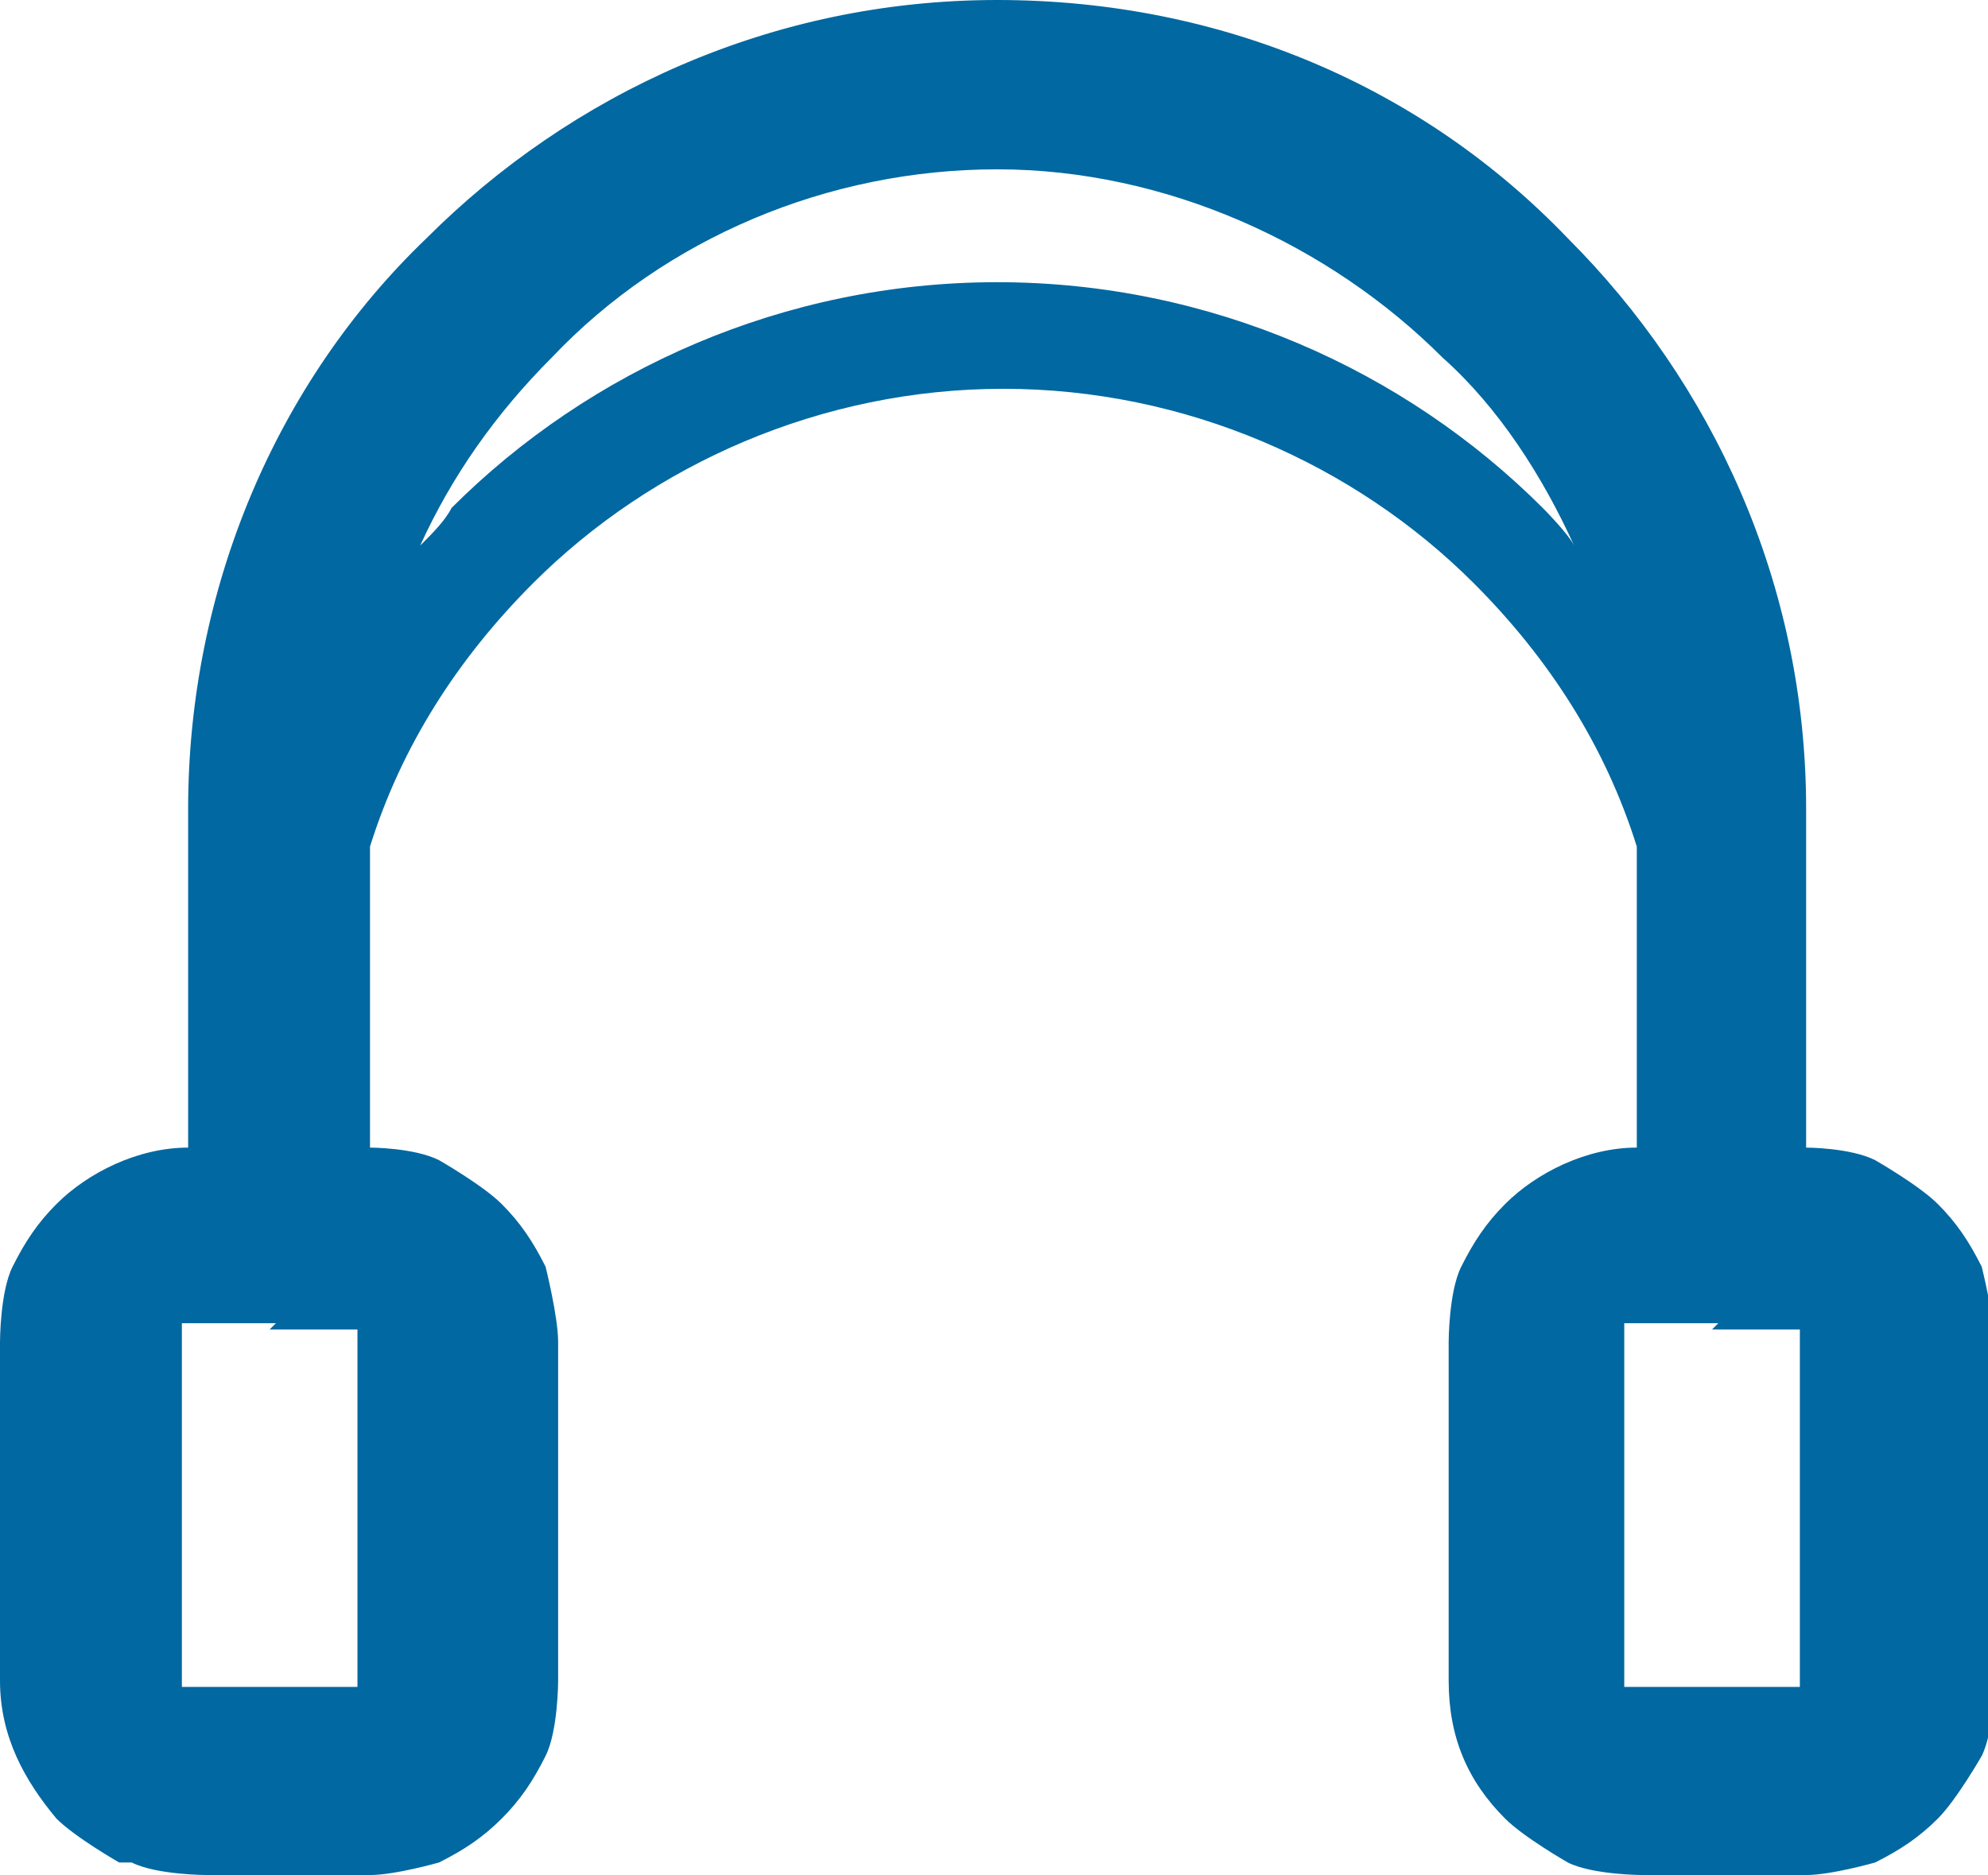 <?xml version="1.0" encoding="UTF-8"?><svg id="Layer_2" xmlns="http://www.w3.org/2000/svg" viewBox="0 0 3.17 2.99"><defs><style>.cls-1{fill:#0168a1;stroke-width:0px;}</style></defs><g id="computers_and_related_electronics"><path class="cls-1" d="M.3,1.83v-.54c0-.35.14-.68.38-.91h0s0,0,0,0c.23-.23.55-.38.91-.38s.68.14.91.38h0c.23.23.38.55.38.91v.54s.07,0,.11.02h0s.07.04.1.07c.03.03.05.06.07.1h0s.02.08.02.12v.54s0,.08-.02.12h0s-.04.07-.07.1c-.03.03-.06.05-.1.07h0s-.07.02-.11.02h-.26s-.08,0-.12-.02h0s-.07-.04-.1-.07c-.06-.06-.09-.13-.09-.22v-.54s0-.08.02-.12h0s0,0,0,0c.02-.04.04-.07.07-.1.05-.05.13-.09.21-.09v-.48c-.05-.16-.14-.3-.26-.42h0c-.19-.19-.46-.31-.75-.31s-.56.12-.75.31c-.12.12-.21.26-.26.42v.48s.07,0,.11.02h0s.07.04.1.07c.03.03.05.06.07.1h0s.02.08.02.12v.54s0,.08-.02.12h0s0,0,0,0c-.02.04-.04.07-.07.1-.03.03-.06.05-.1.07h0s-.07.02-.11.02h-.26s-.08,0-.12-.02H.19s-.07-.04-.1-.07c-.05-.06-.09-.13-.09-.22v-.54s0-.08.02-.12h0s0,0,0,0c.02-.04.04-.07.07-.1.05-.05.13-.09.21-.09H.3ZM.44,2.11h-.13s-.02,0-.02,0c0,0,0,0,0,.01h0s0,0,0,.01v.54s0,.02,0,.02c0,0,0,0,.01,0H.3s0,0,.01,0h.26s0,0,0,0h0s0,0,0,0c0,0,0,0,0-.01h0s0,0,0-.01v-.54s0,0,0,0h0s0,0,0-.01c0,0,0,0,0,0h0s0,0-.01,0h-.13ZM2.74,2.11h-.13s-.02,0-.02,0c0,0,0,0,0,.01h0s0,0,0,.01v.54s0,.02,0,.02c0,0,0,0,.01,0h0s0,0,.01,0h.26s0,0,0,0h0s0,0,0,0c0,0,0,0,0-.01h0s0,0,0-.01v-.54s0,0,0,0h0s0,0,0-.01c0,0,0,0,0,0h0s0,0-.01,0h-.13ZM2.51.87c-.05-.11-.12-.22-.21-.3h0c-.18-.18-.44-.3-.71-.3s-.53.11-.71.3c-.09.09-.16.19-.21.3.02-.02.04-.04.05-.06.22-.22.53-.36.87-.36s.65.14.87.36h0s.04.04.05.06h0Z"/></g></svg>
